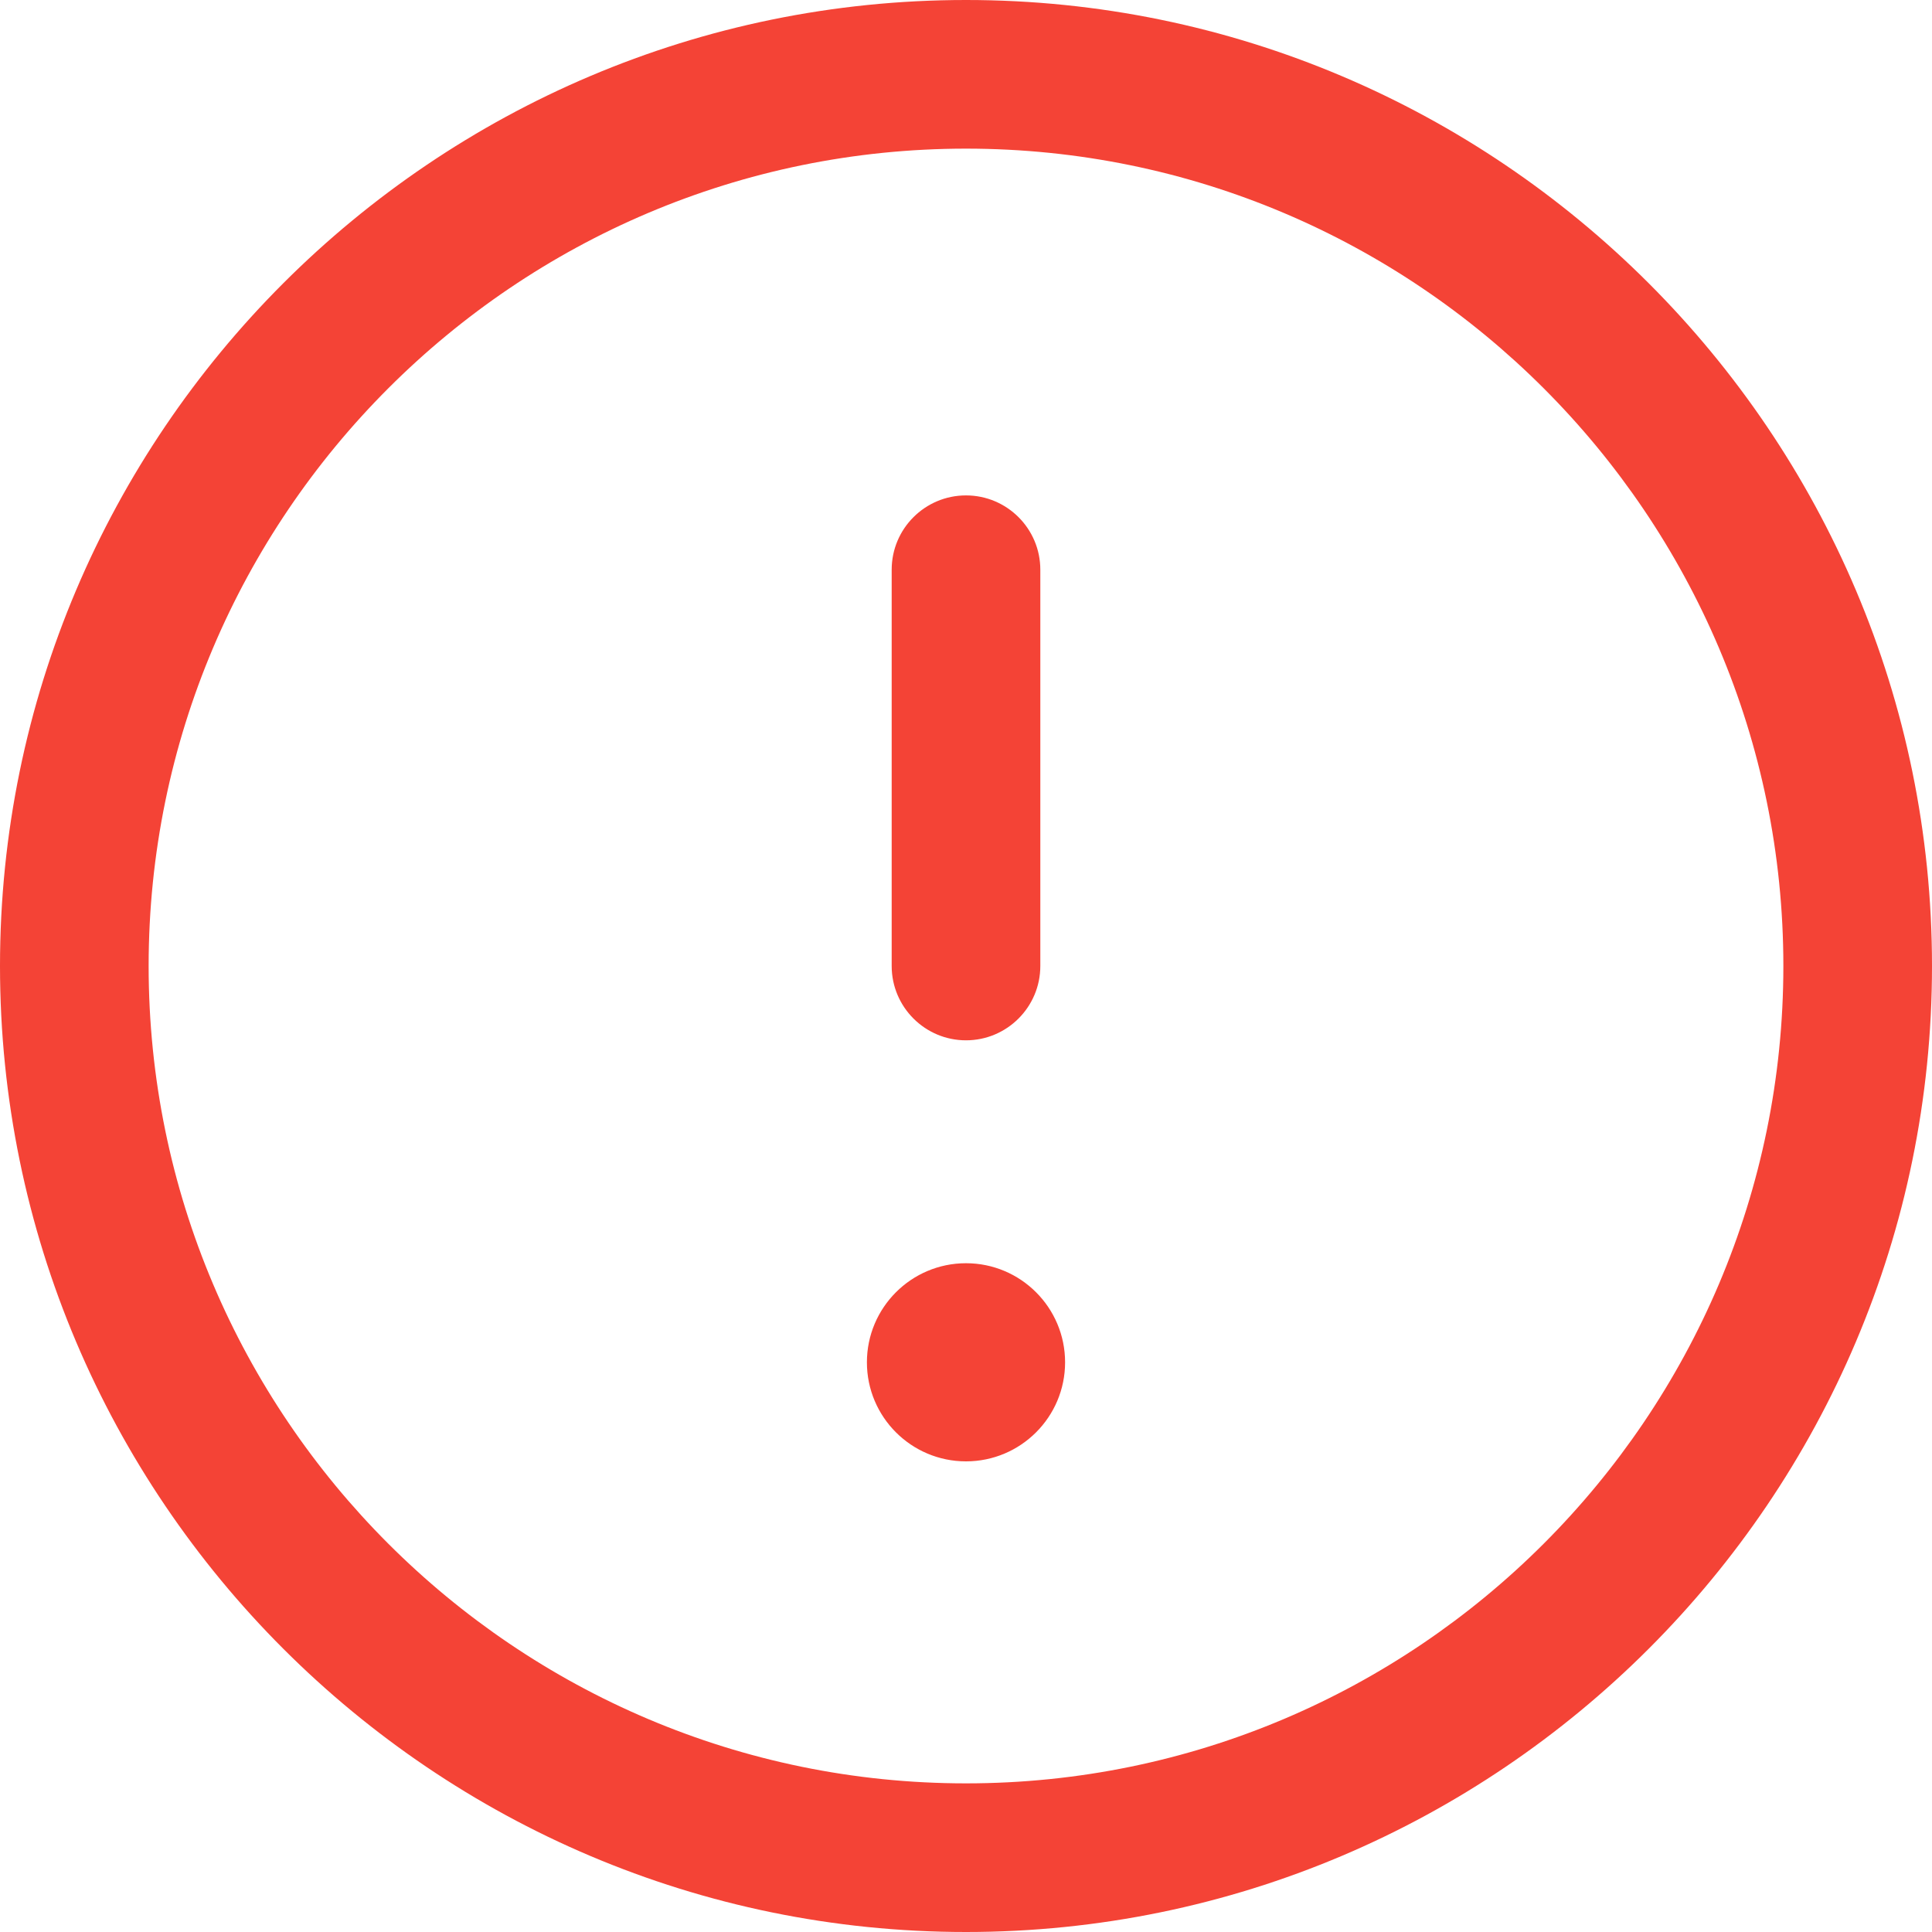 <svg width="45" height="45" viewBox="0 0 45 45" fill="none" xmlns="http://www.w3.org/2000/svg">
<path d="M22.5 0C10.094 0 0 10.094 0 22.5C0 34.906 10.094 45 22.5 45C34.906 45 45 34.906 45 22.5C45 10.094 34.906 0 22.5 0ZM22.5 41.538C12.002 41.538 3.462 32.998 3.462 22.5C3.462 12.002 12.002 3.462 22.5 3.462C32.998 3.462 41.538 12.002 41.538 22.5C41.538 32.998 32.998 41.538 22.5 41.538ZM24.808 31.731C24.808 33.005 23.774 34.038 22.5 34.038C21.226 34.038 20.192 33.005 20.192 31.731C20.192 30.457 21.226 29.423 22.5 29.423C23.774 29.423 24.808 30.457 24.808 31.731ZM20.769 22.5V13.269C20.769 12.314 21.545 11.539 22.5 11.539C23.455 11.539 24.231 12.314 24.231 13.269V22.5C24.231 23.455 23.455 24.231 22.5 24.231C21.545 24.231 20.769 23.455 20.769 22.5Z" fill="#F44336"/>
</svg>

